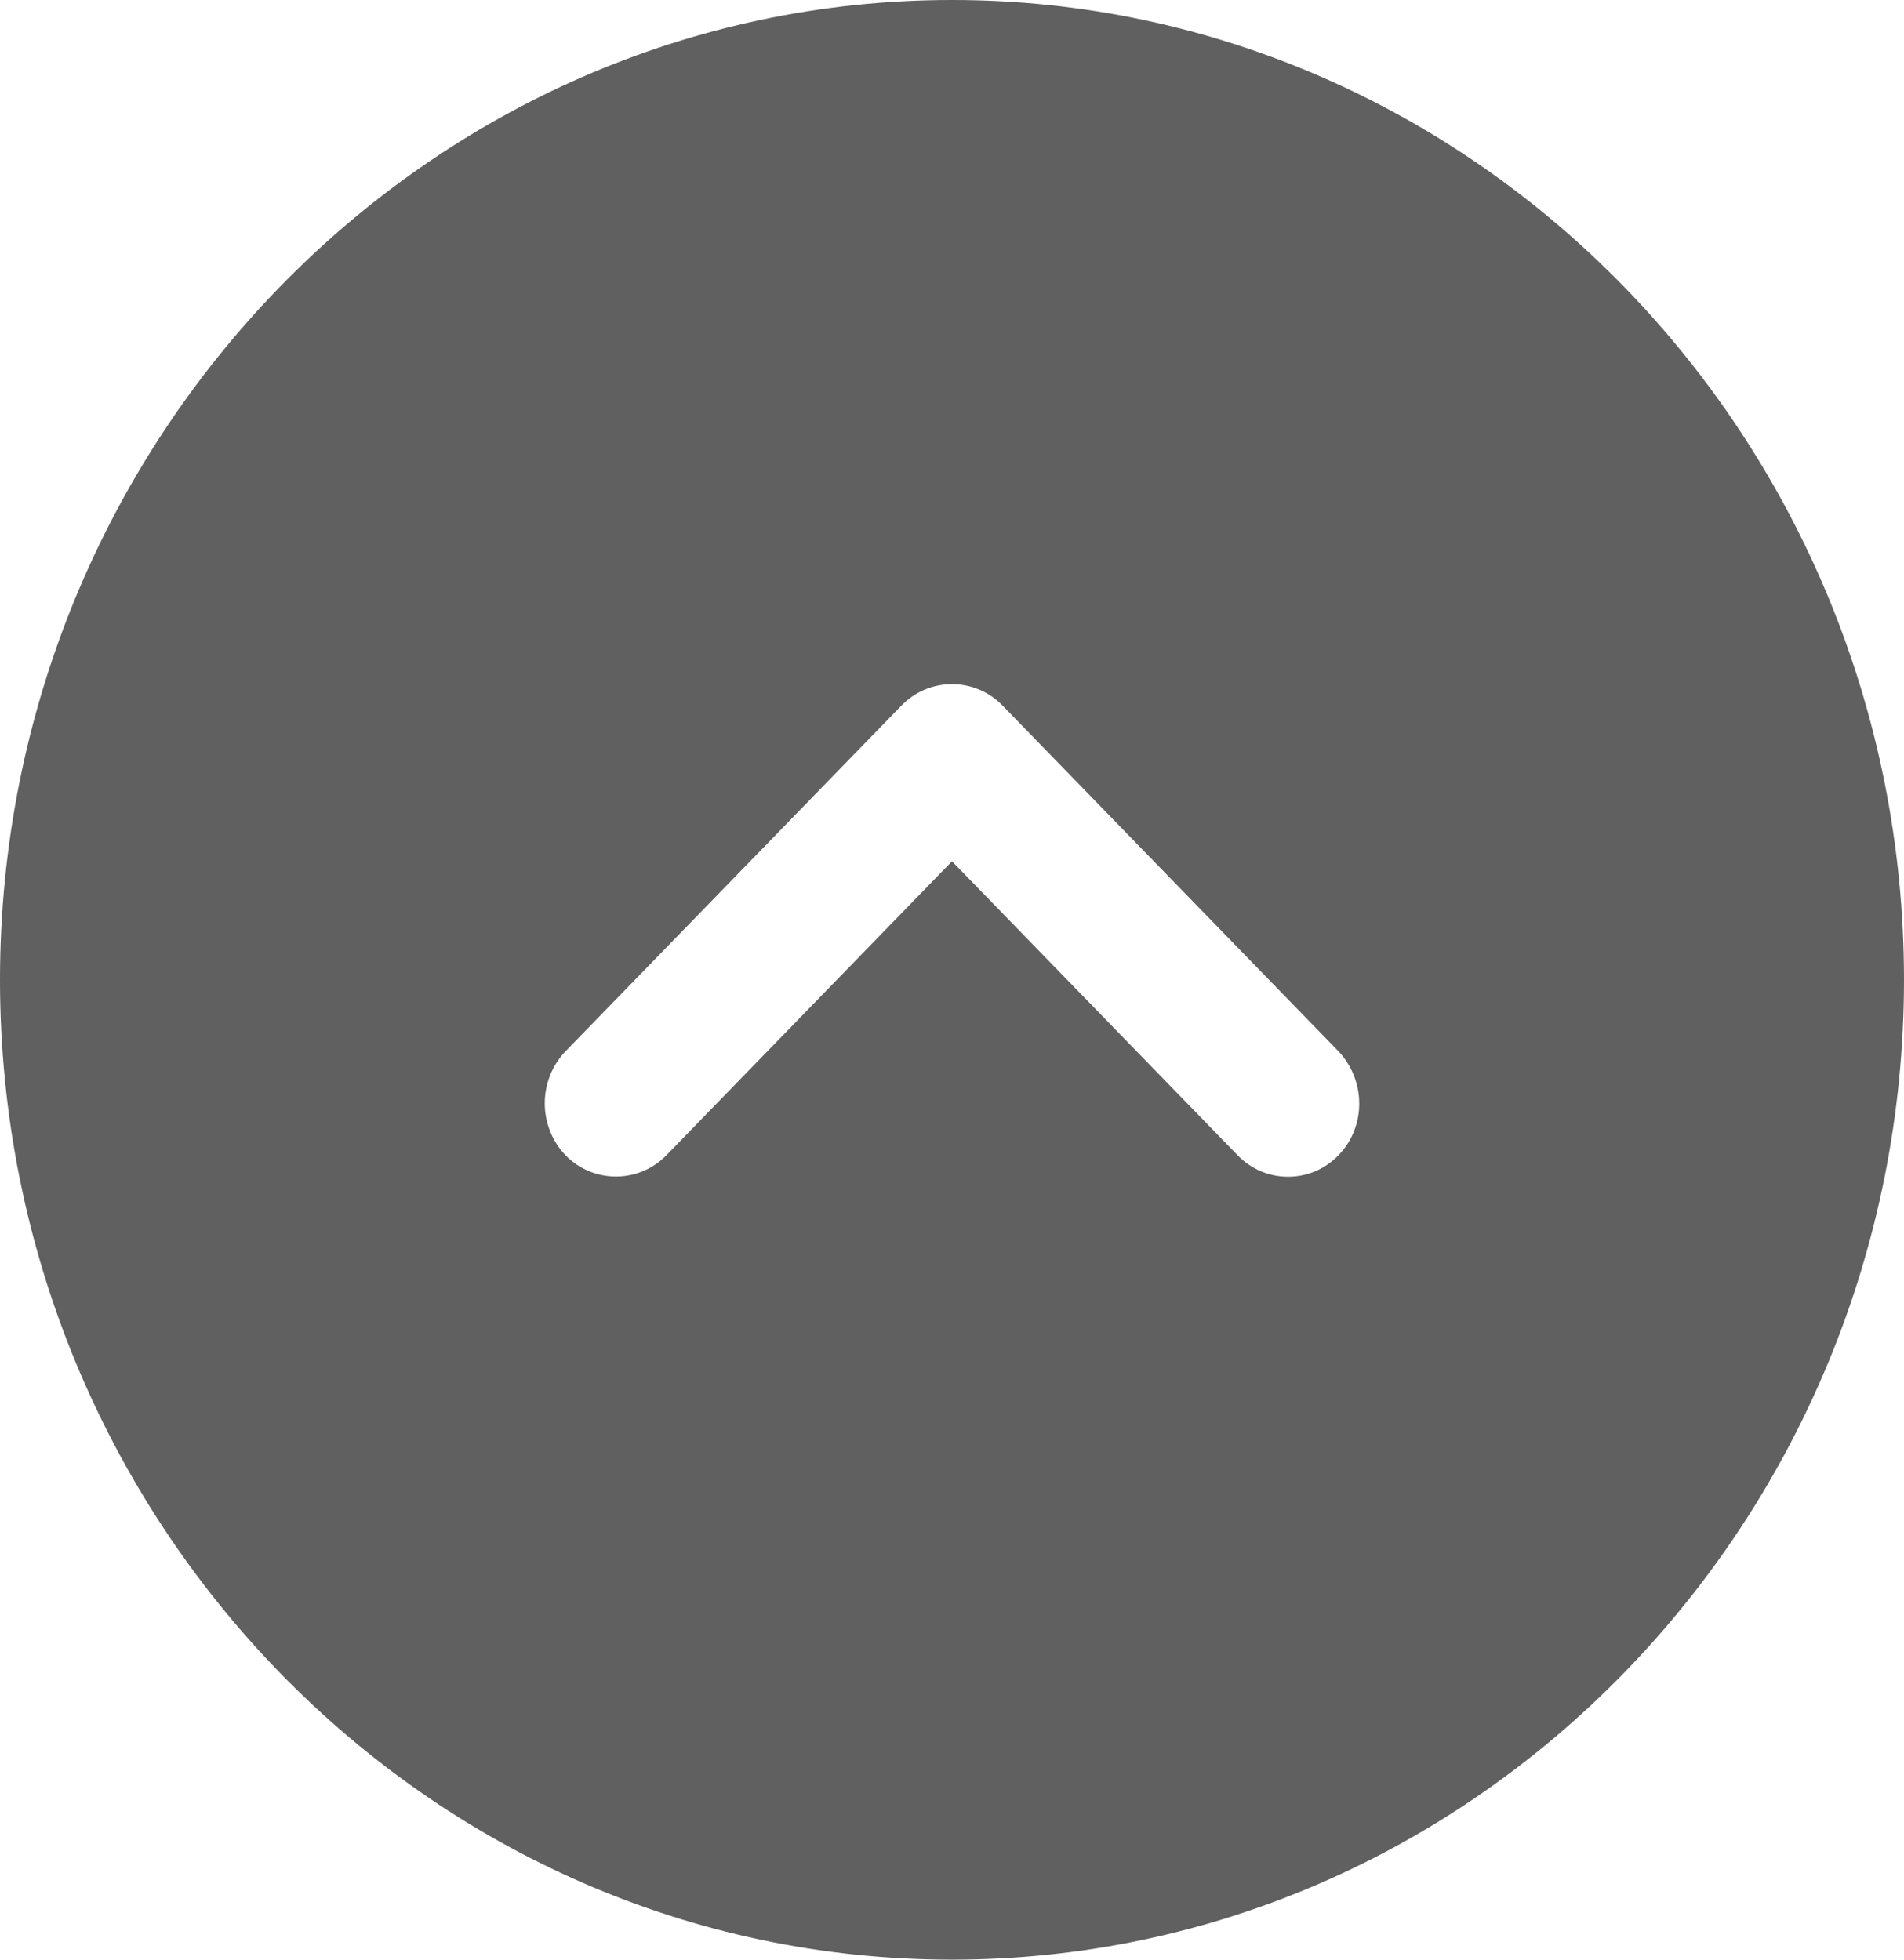 <svg width="34" height="35" viewBox="0 0 34 35" fill="none" xmlns="http://www.w3.org/2000/svg">
<path d="M17 0C7.633 0 0 7.857 0 17.5C0 27.142 7.633 35 17 35C26.367 35 34 27.142 34 17.5C34 7.857 26.367 0 17 0ZM23.902 20.633C23.647 20.895 23.324 21.017 23.001 21.017C22.678 21.017 22.355 20.895 22.1 20.633L17 15.383L11.9 20.633C11.407 21.14 10.591 21.14 10.098 20.633C9.861 20.386 9.728 20.052 9.728 19.705C9.728 19.358 9.861 19.024 10.098 18.777L16.099 12.6C16.592 12.092 17.408 12.092 17.901 12.6L23.902 18.777C24.395 19.302 24.395 20.125 23.902 20.633Z" fill="#606060"/>
</svg>
